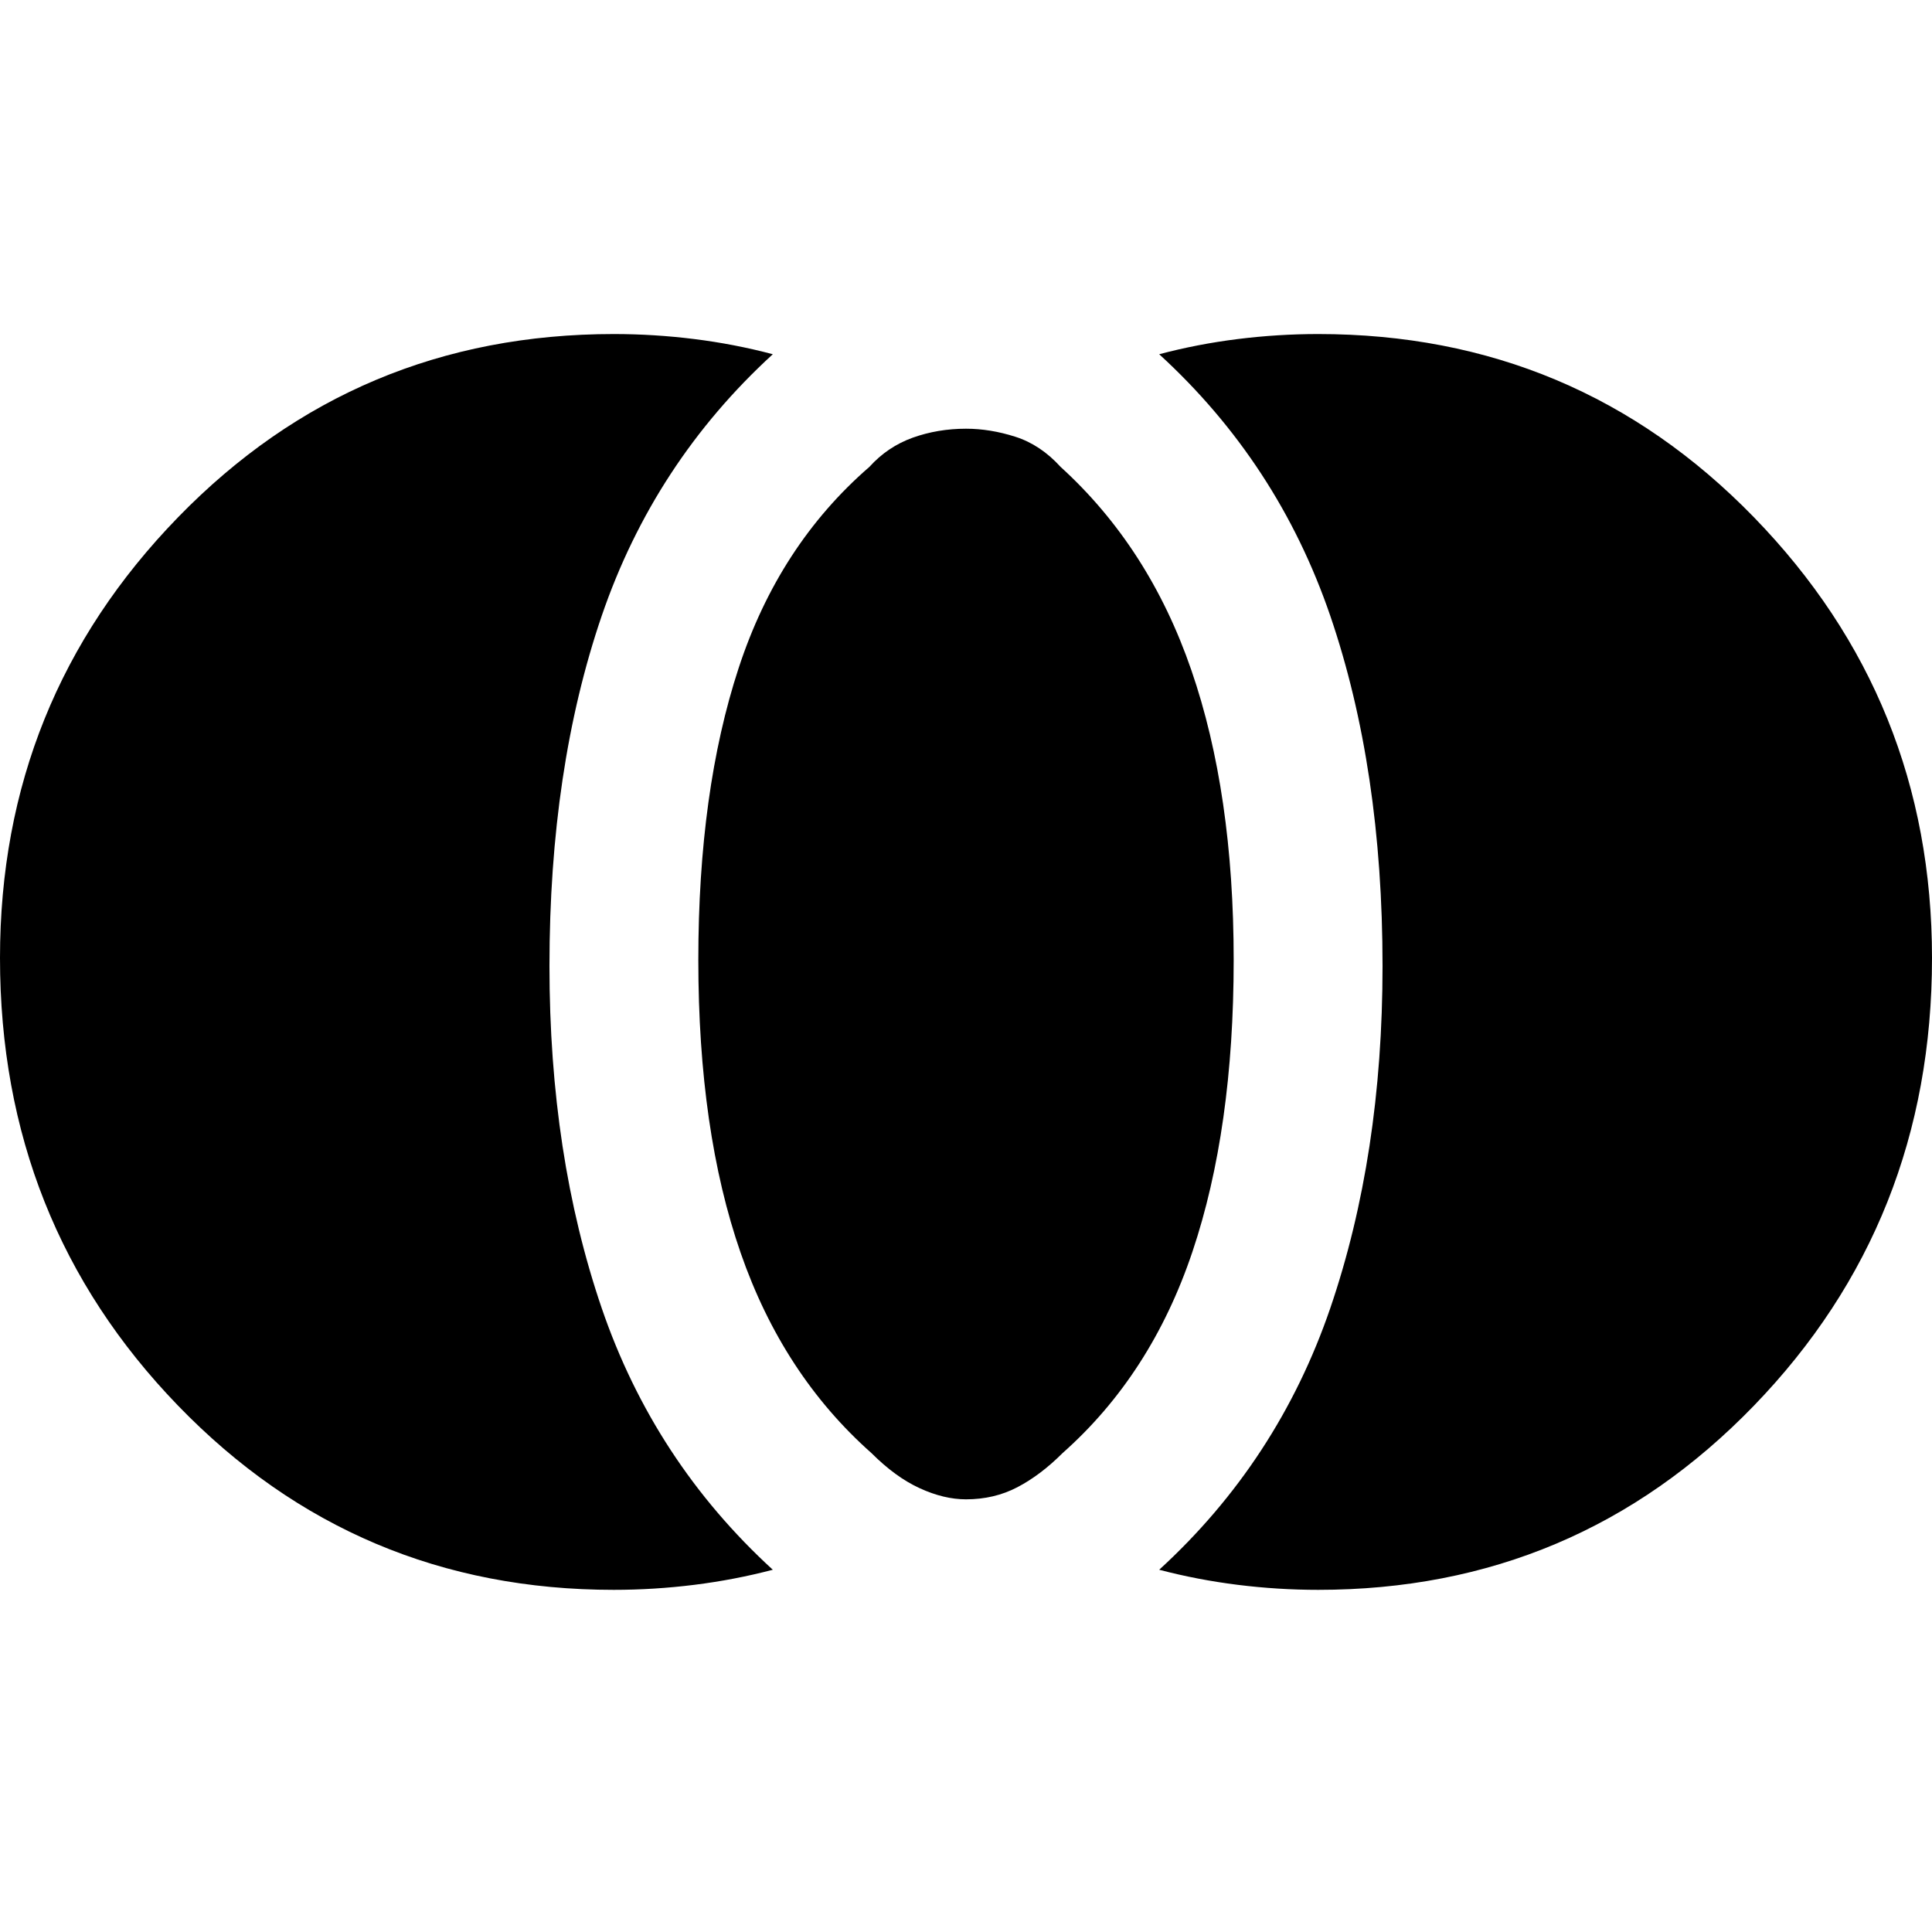 <svg xmlns="http://www.w3.org/2000/svg" height="20" width="20"><path d="M10 15.521q-.229 0-.479-.115-.25-.114-.5-.364-.917-.813-1.354-2.073-.438-1.261-.438-3.031 0-1.75.417-3.021Q8.062 5.646 9 4.833q.188-.208.448-.302.26-.093.552-.093.25 0 .51.083.261.083.469.312.917.834 1.354 2.105.438 1.27.438 3 0 1.75-.427 3.02-.427 1.271-1.344 2.084-.229.229-.469.354-.239.125-.531.125Zm3.646.937q-.417 0-.834-.052-.416-.052-.812-.156 1.229-1.125 1.771-2.708.541-1.584.541-3.542 0-2.042-.541-3.625Q13.229 4.792 12 3.667q.396-.105.812-.157.417-.052.834-.052 2.666 0 4.51 1.896Q20 7.25 20 9.917q0 2.729-1.844 4.635-1.844 1.906-4.51 1.906Zm-7.292 0q-2.666 0-4.51-1.906Q0 12.646 0 9.917 0 7.25 1.844 5.354t4.51-1.896q.417 0 .834.052.416.052.812.157-1.229 1.125-1.771 2.708Q5.688 7.958 5.688 10q0 1.958.541 3.542Q6.771 15.125 8 16.25q-.396.104-.812.156-.417.052-.834.052Z"/></svg>